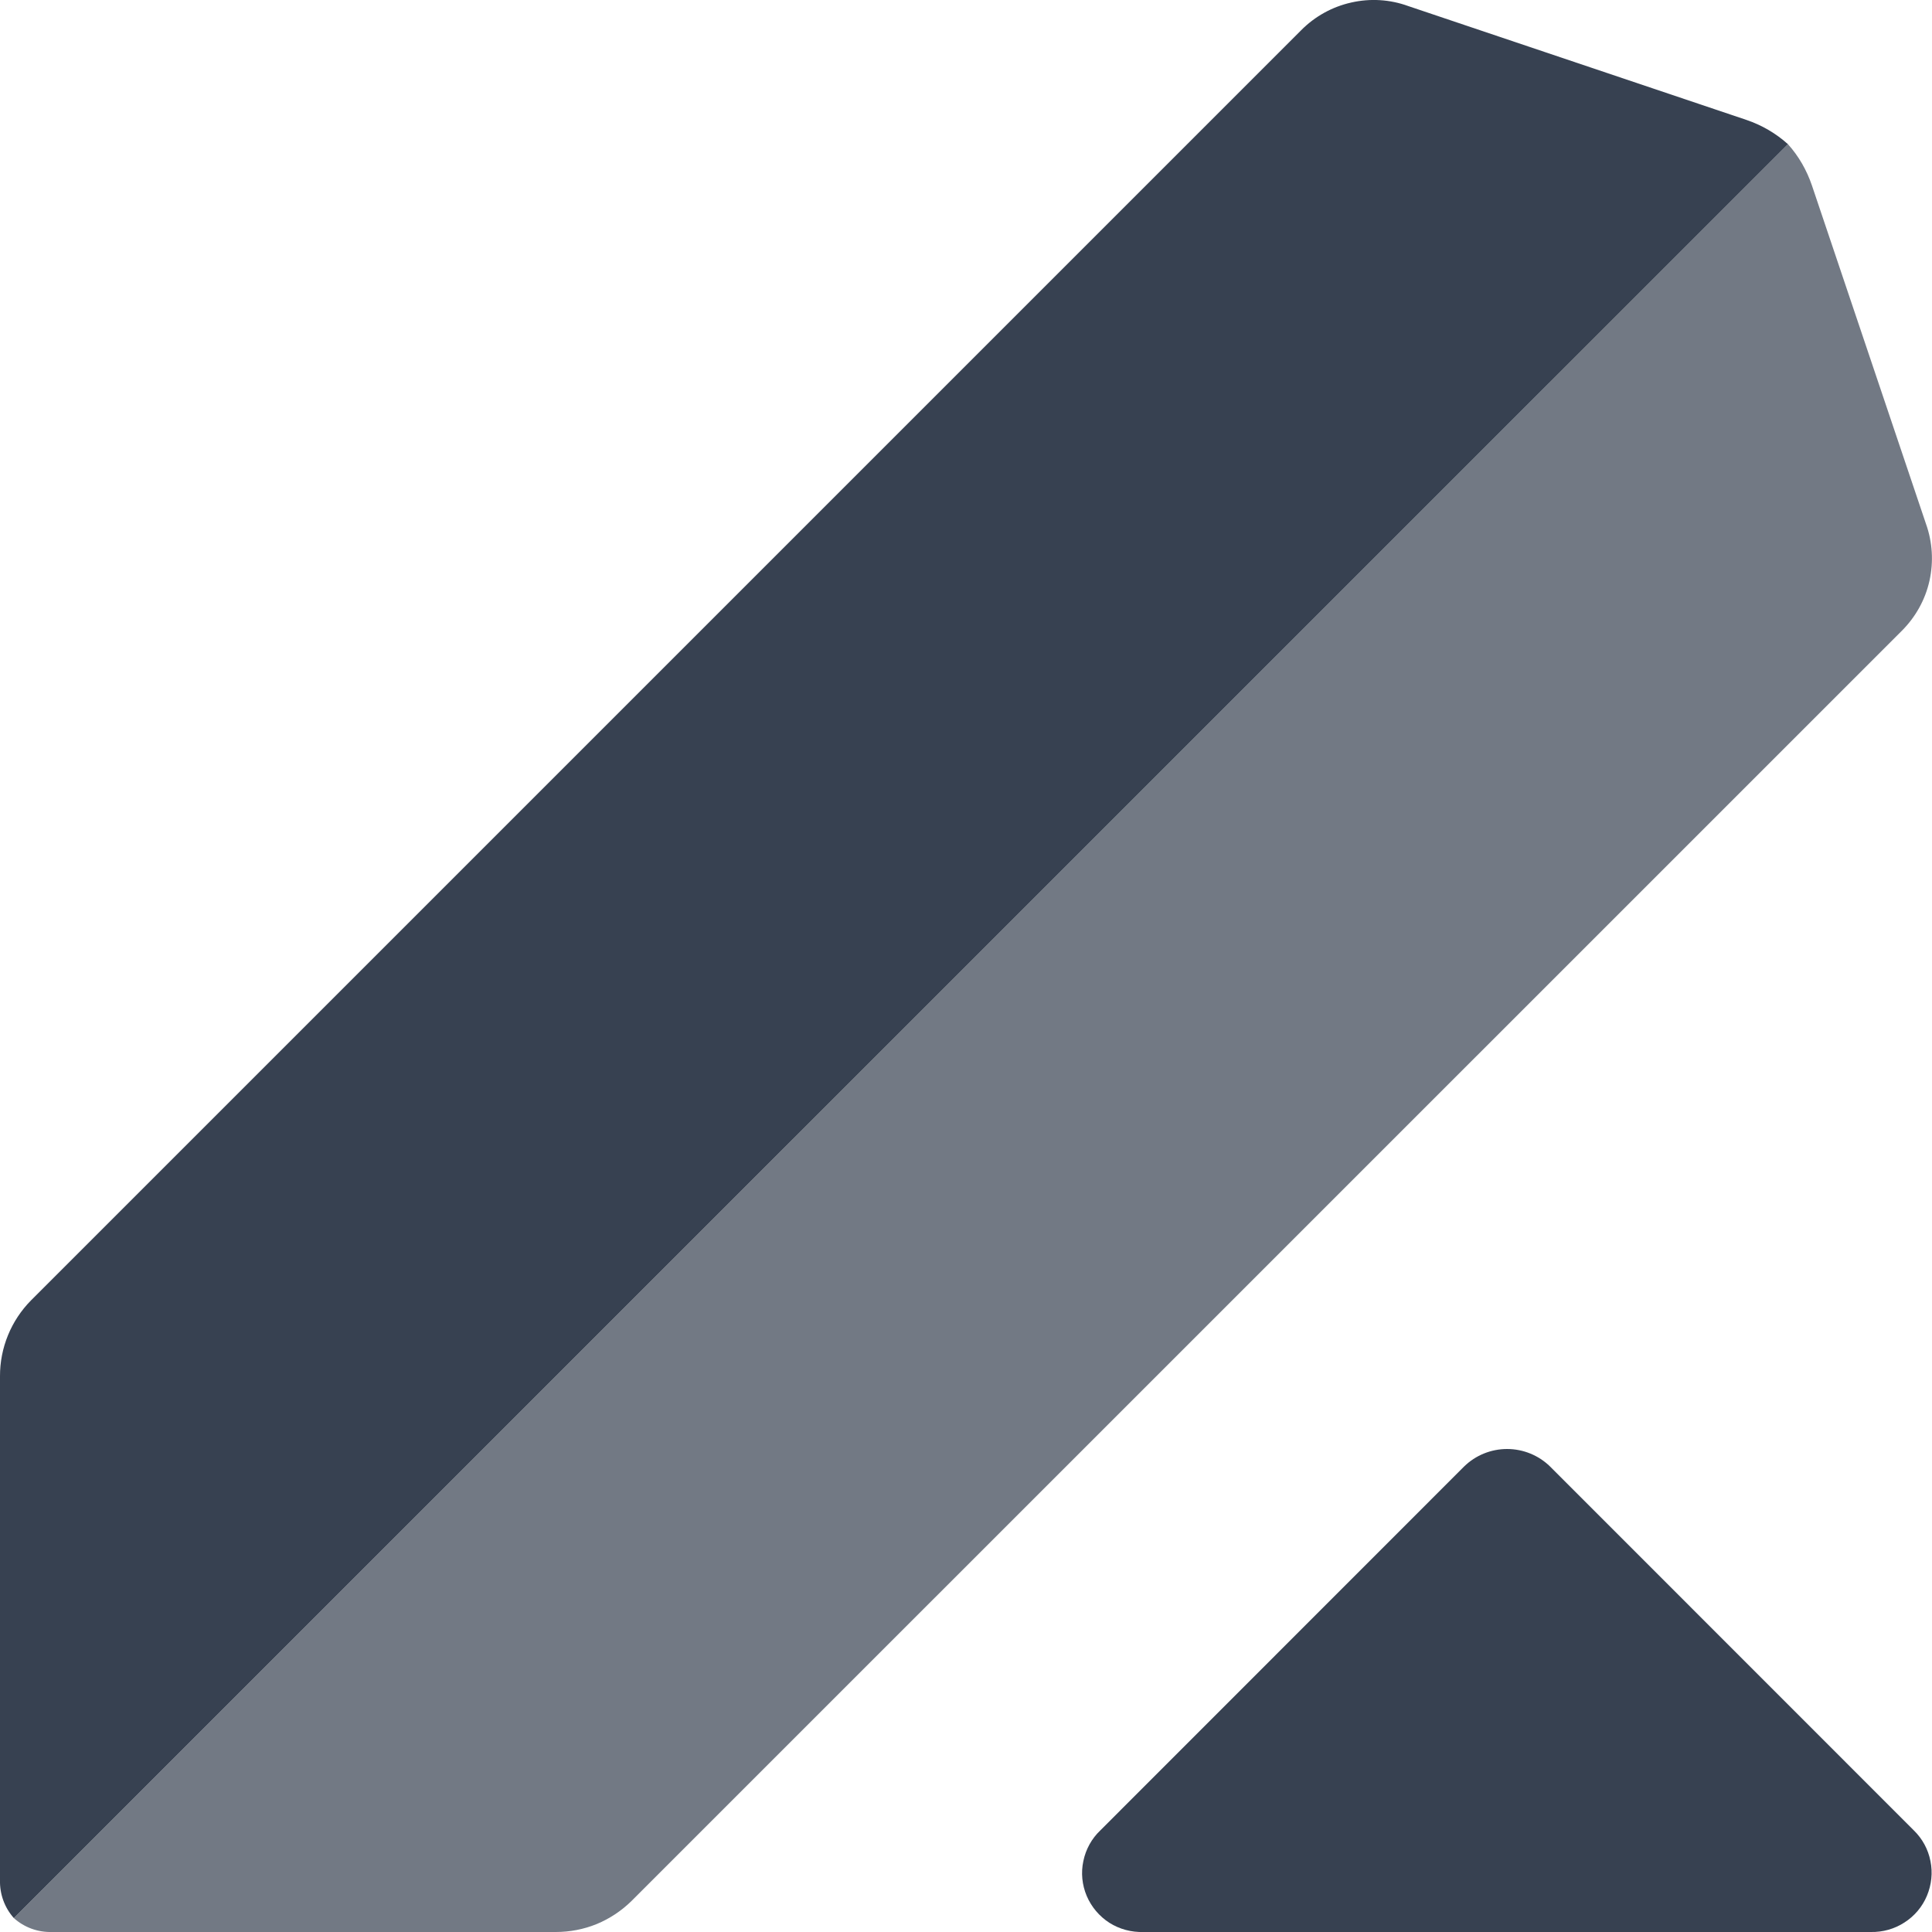 <svg width="16" height="16" viewBox="0 0 16 16" fill="none" xmlns="http://www.w3.org/2000/svg">
<g clip-path="url(#clip0_5262_214201)">
<path d="M15.849 15.158L12.837 12.145C12.742 12.052 12.614 12 12.481 12C12.348 12 12.22 12.052 12.125 12.145L9.113 15.158C9.041 15.226 8.992 15.315 8.972 15.412C8.951 15.509 8.961 15.61 9 15.702C9.039 15.793 9.104 15.87 9.188 15.924C9.272 15.977 9.37 16.003 9.469 16H15.493C15.592 16.002 15.689 15.975 15.772 15.921C15.855 15.868 15.92 15.791 15.958 15.7C15.996 15.609 16.007 15.509 15.987 15.412C15.968 15.315 15.92 15.227 15.849 15.158Z" fill="#374151"/>
<path opacity="0.7" d="M15.95 4.338L15.006 1.537C14.963 1.41 14.896 1.293 14.807 1.194L0.115 15.885C0.201 15.962 0.313 16.003 0.429 16H4.602C4.719 16 4.834 15.978 4.942 15.934C5.05 15.889 5.148 15.824 5.231 15.742L15.75 5.224C15.864 5.11 15.944 4.967 15.979 4.81C16.014 4.653 16.004 4.489 15.95 4.338Z" fill="#374151"/>
<path d="M14.463 0.993L11.662 0.05C11.511 -0.005 11.347 -0.015 11.19 0.021C11.033 0.056 10.889 0.136 10.776 0.25L0.257 10.769C0.092 10.936 -0.001 11.162 0 11.398V15.571C-0.003 15.686 0.038 15.799 0.115 15.885L14.807 1.194C14.707 1.104 14.59 1.036 14.463 0.993Z" fill="#374151"/>
</g>
<defs>
<clipPath id="clip0_5262_214201">
<rect width="16" height="16" fill="white"/>
</clipPath>
</defs>
</svg>
